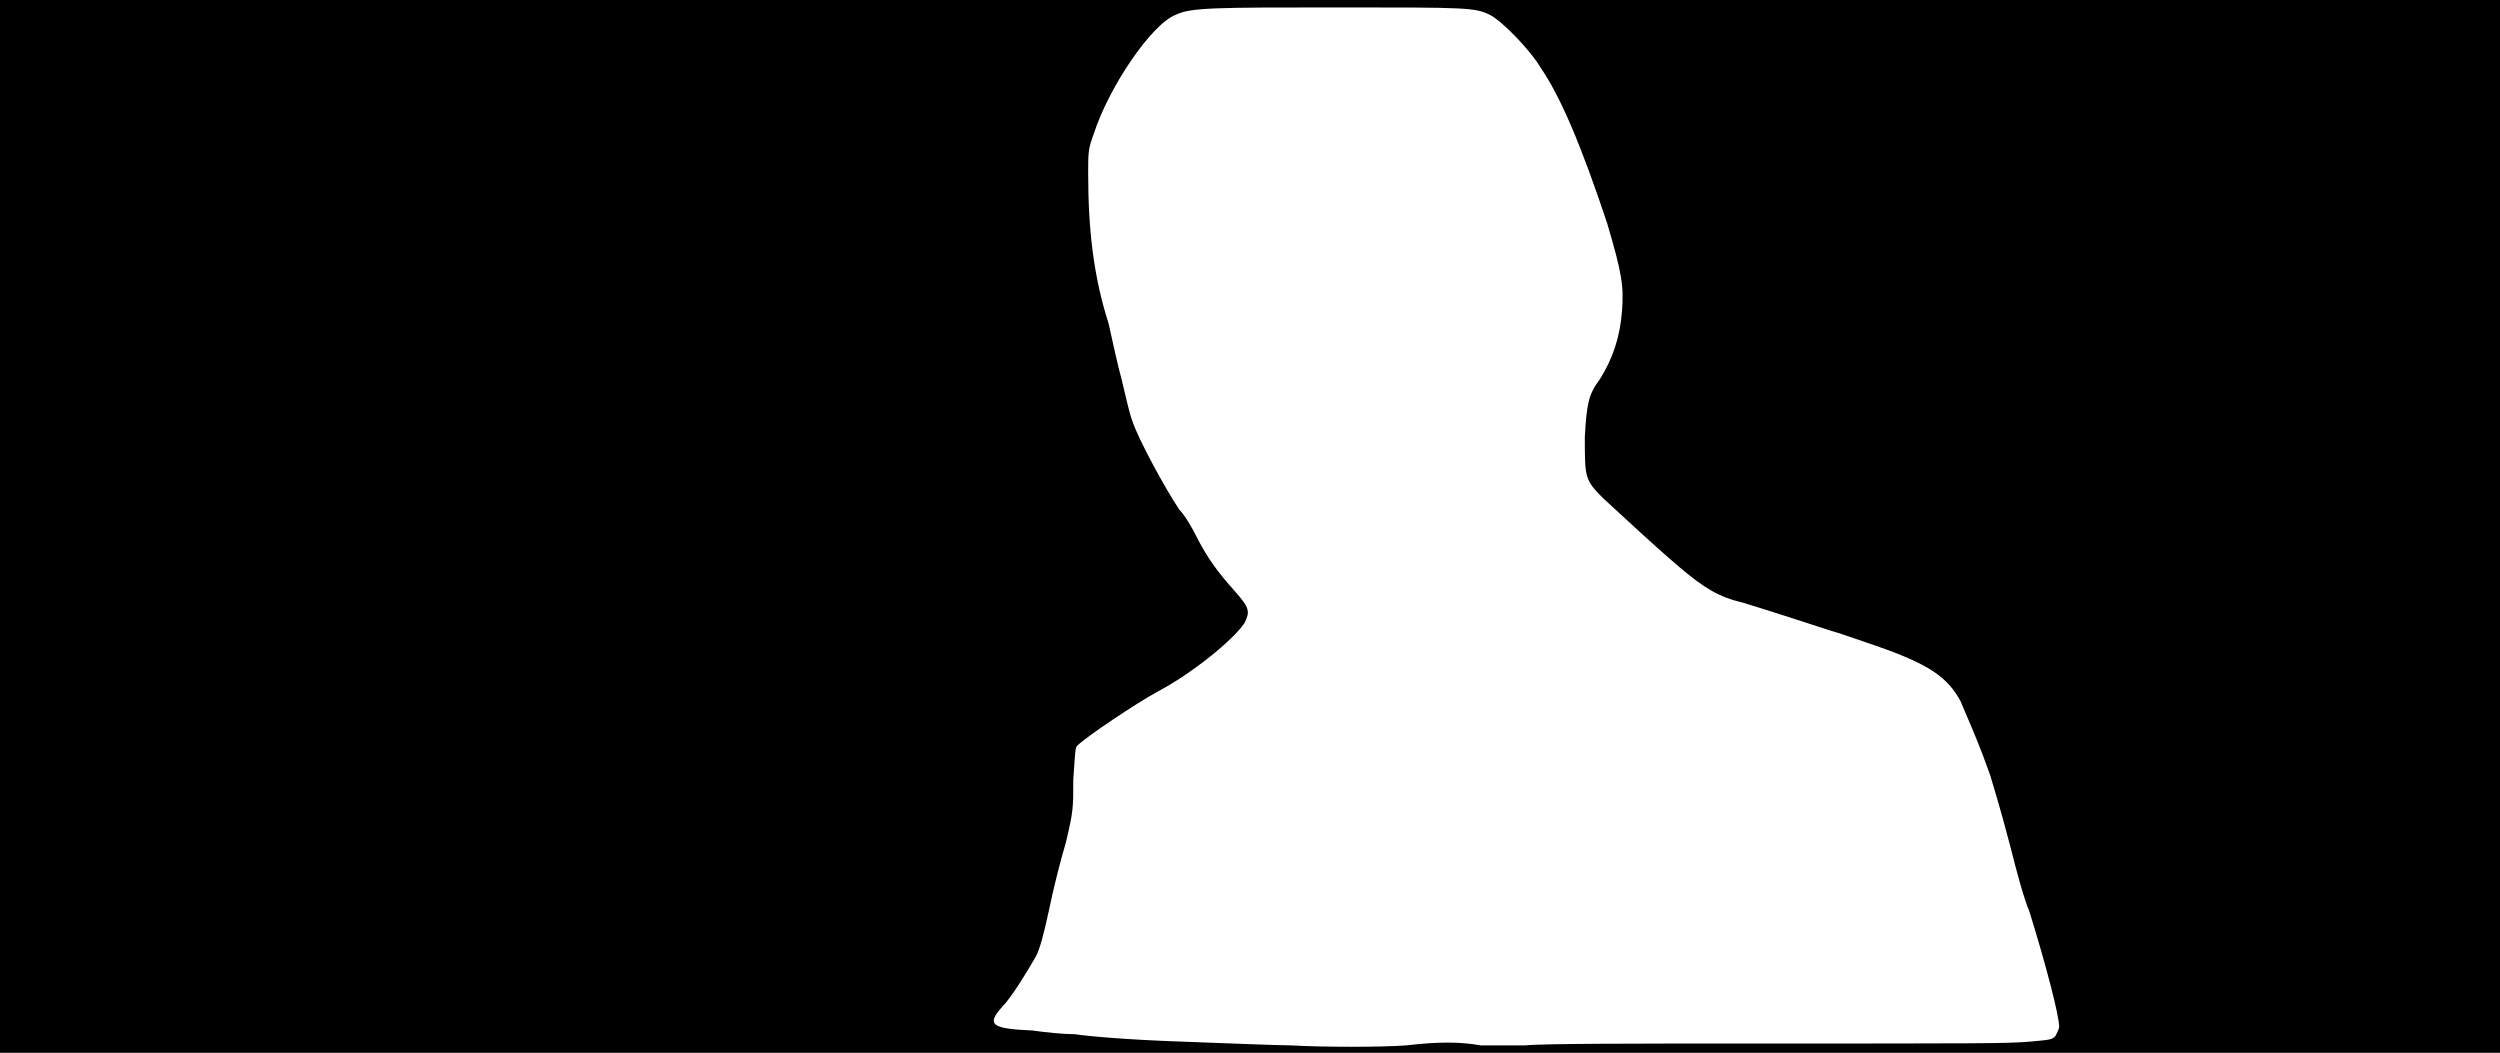 <svg xmlns="http://www.w3.org/2000/svg" width="1344" height="566"><path d="M0 283V0h1344v566H0V283m756 279c17-2 29-2 40 0h24c9-1 62-1 118-1 132 0 140 0 153-1 11-1 12-1 14-3 1-2 2-4 2-5 0-6-7-33-16-62-3-7-7-22-10-34-6-23-9-32-11-39-1-3-3-8-4-11-3-8-9-22-12-29-7-13-17-20-46-30-9-3-20-7-24-8-9-3-37-12-47-15-13-3-21-8-34-19s-29-26-41-37c-10-10-10-11-10-33 1-18 2-23 8-31 7-11 11-23 12-37 1-13 0-20-8-47-14-42-25-68-36-84-6-10-21-25-27-28-8-4-13-4-81-4-67 0-80 0-88 4-13 5-36 39-44 64-3 8-3 10-3 21 0 31 3 56 11 81 2 9 5 23 7 30 2 8 4 18 6 23 3 9 17 35 25 47 3 3 7 10 9 14 6 12 12 20 21 30 8 9 8 11 5 17-6 9-28 27-47 37-11 6-38 24-43 29-1 1-1 4-2 18 0 16 0 17-4 34-3 10-7 26-9 36-3 14-5 21-7 25-4 7-13 22-18 27-9 10-6 12 16 13 7 1 17 2 23 2 6 1 28 3 58 4 26 1 52 2 58 2 17 1 49 1 62 0z"/></svg>